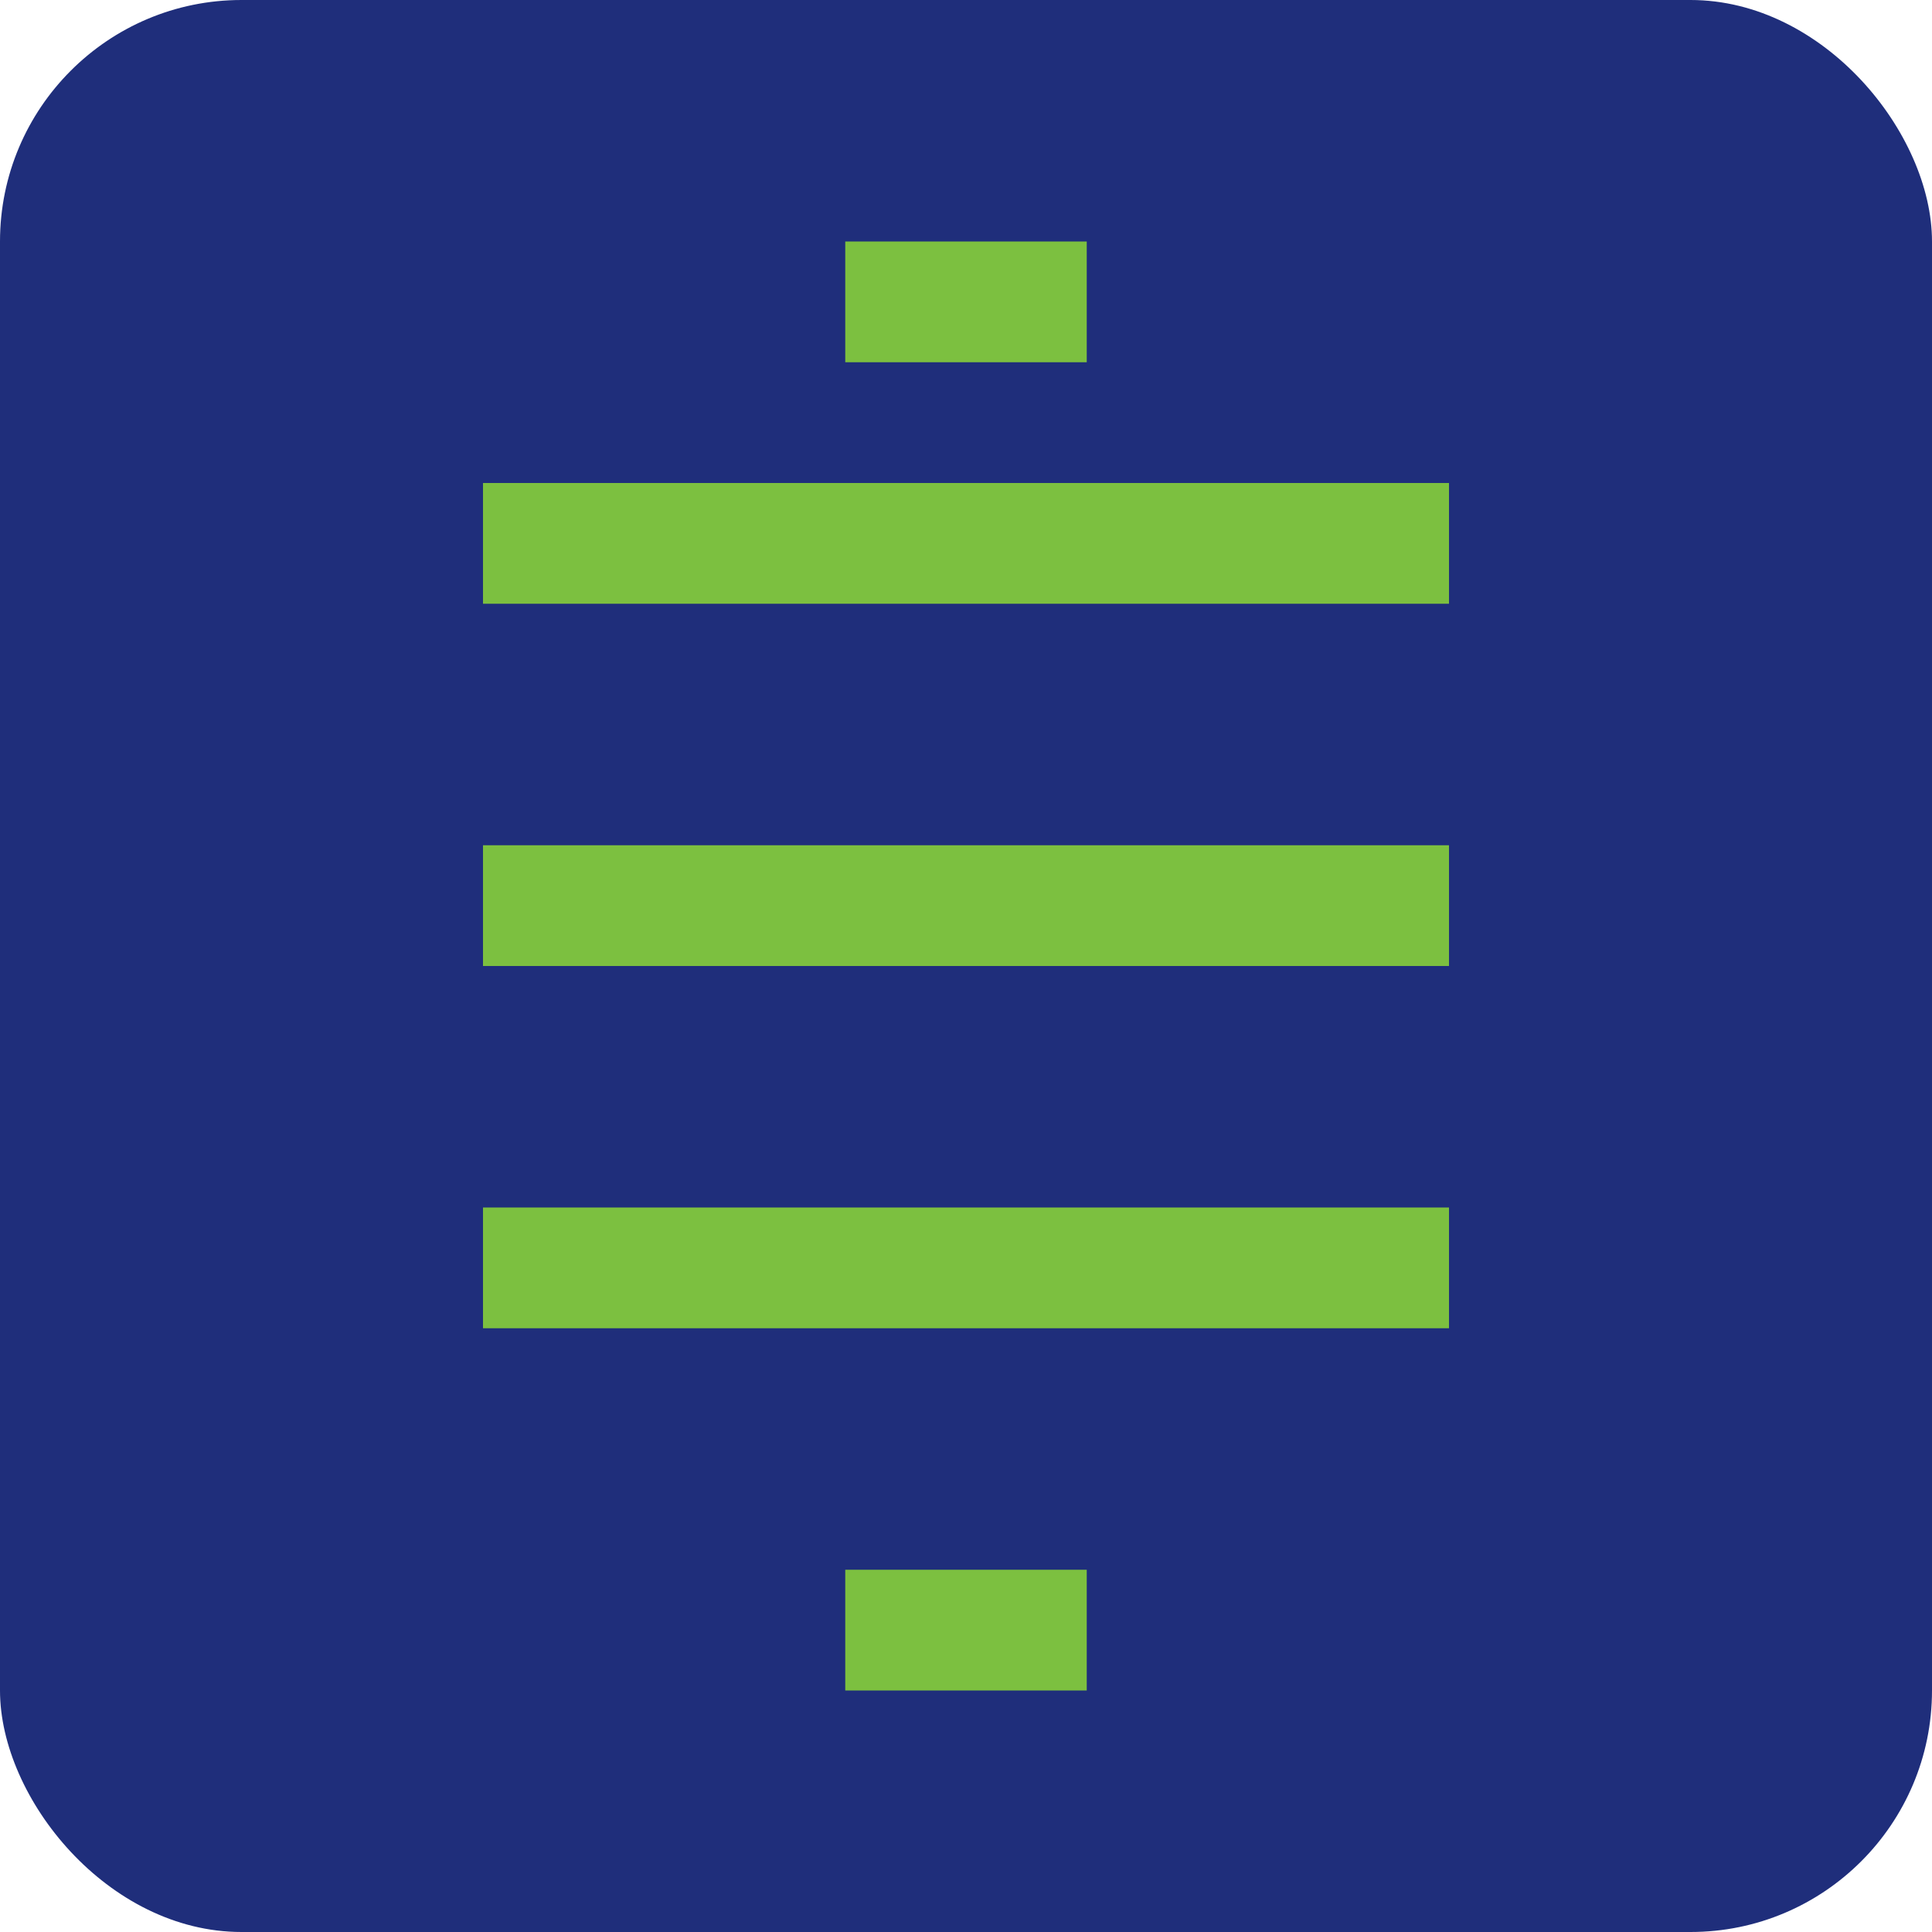 <svg width="32" height="32" viewBox="0 0 32 32" fill="none" xmlns="http://www.w3.org/2000/svg">
  <rect width="32" height="32" rx="4" fill="#1f2e7b"/>
  <path d="M8 8H24V10H8V8Z" fill="#7cc040"/>
  <path d="M8 14H24V16H8V14Z" fill="#7cc040"/>
  <path d="M8 20H24V22H8V20Z" fill="#7cc040"/>
  <path d="M14 26H18V28H14V26Z" fill="#7cc040"/>
  <path d="M14 4H18V6H14V4Z" fill="#7cc040"/>
</svg>